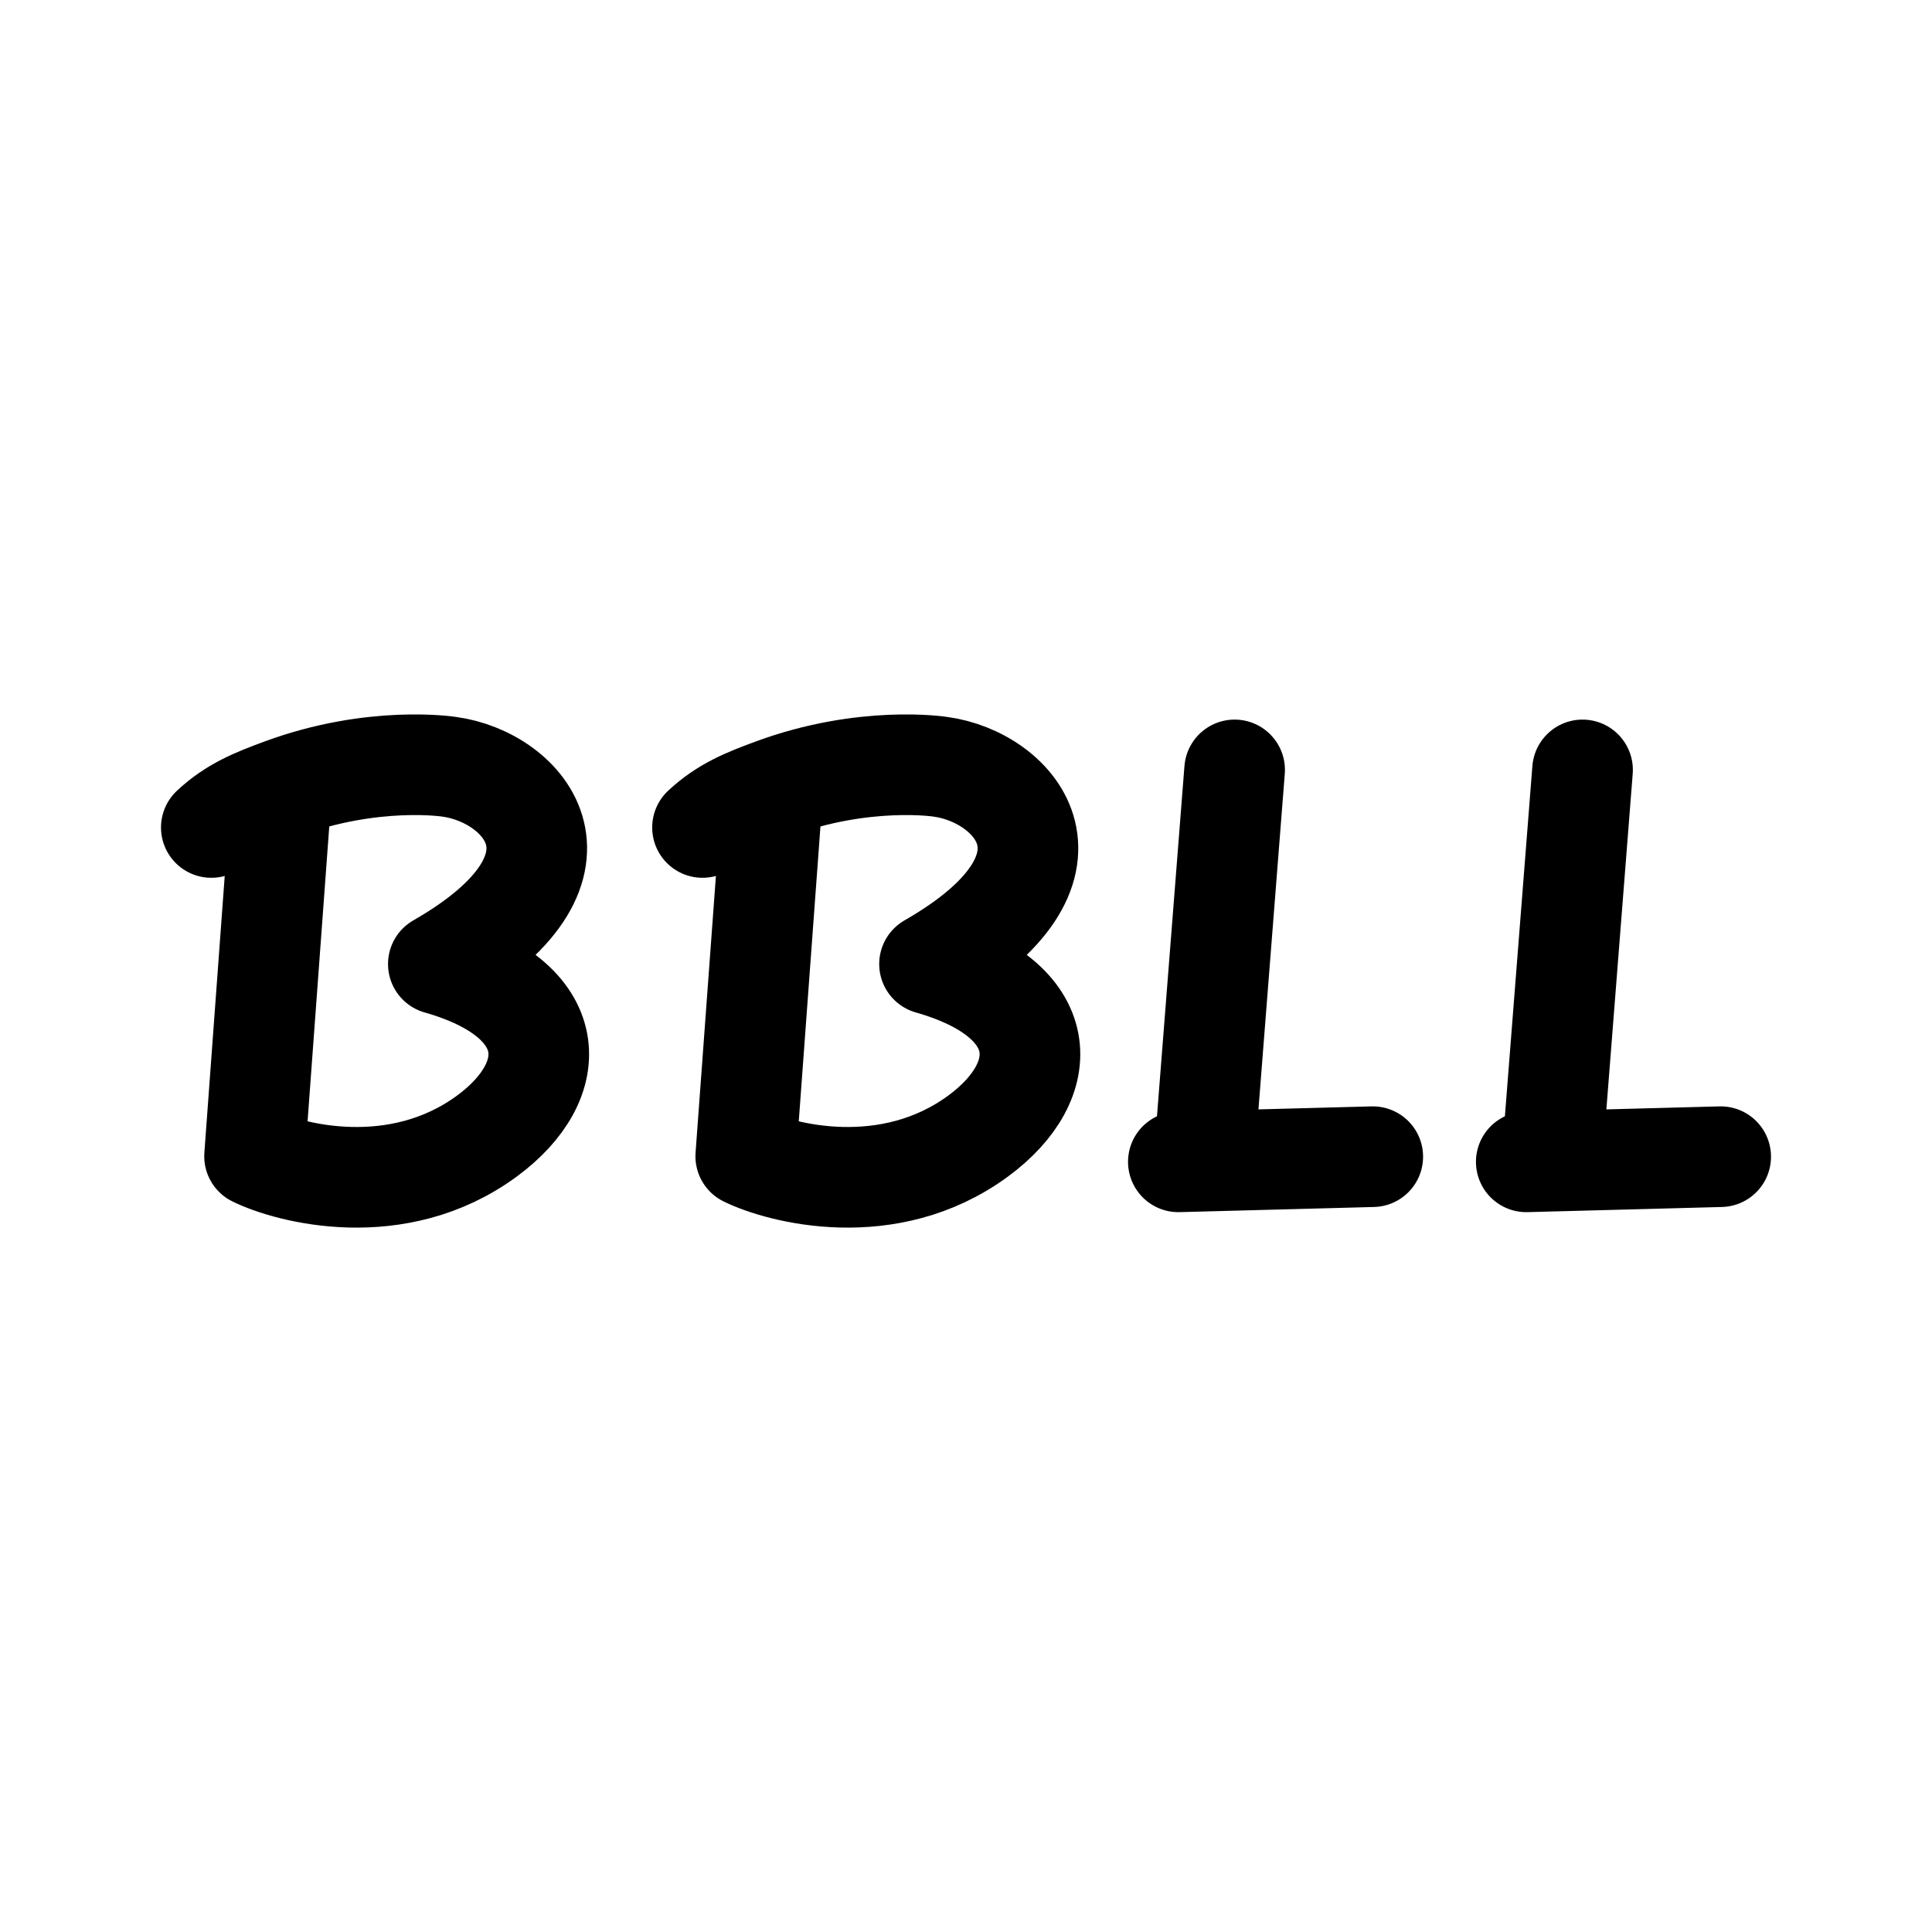 <svg xmlns="http://www.w3.org/2000/svg" width="192" height="192" fill="none"><path stroke="#000" stroke-linecap="round" stroke-linejoin="round" stroke-width="10" d="M69.814 82.233c2.148-2.01 4.365-2.871 6.983-3.839m0 0c9.131-3.377 16.652-2.193 16.652-2.193 7.52 1.005 15.577 10.054-1.075 19.604 12.355 3.52 12.355 11.562 4.835 17.091-8.928 6.564-19.696 3.687-23.098 2.011zM21 82.234c2.149-2.011 4.366-2.872 6.983-3.84m0 0c9.132-3.377 16.652-2.193 16.652-2.193 7.52 1.005 15.578 10.054-1.074 19.604 12.354 3.52 12.354 11.562 4.834 17.091-8.927 6.564-19.696 3.687-23.098 2.011zm94.712-1.882-3.051 38.883m0 0 16.78-.445m-16.78.445-2.542.067m40.169-38.95-3.051 38.883m0 0 16.78-.445m-16.78.445-2.542.067"/></svg>